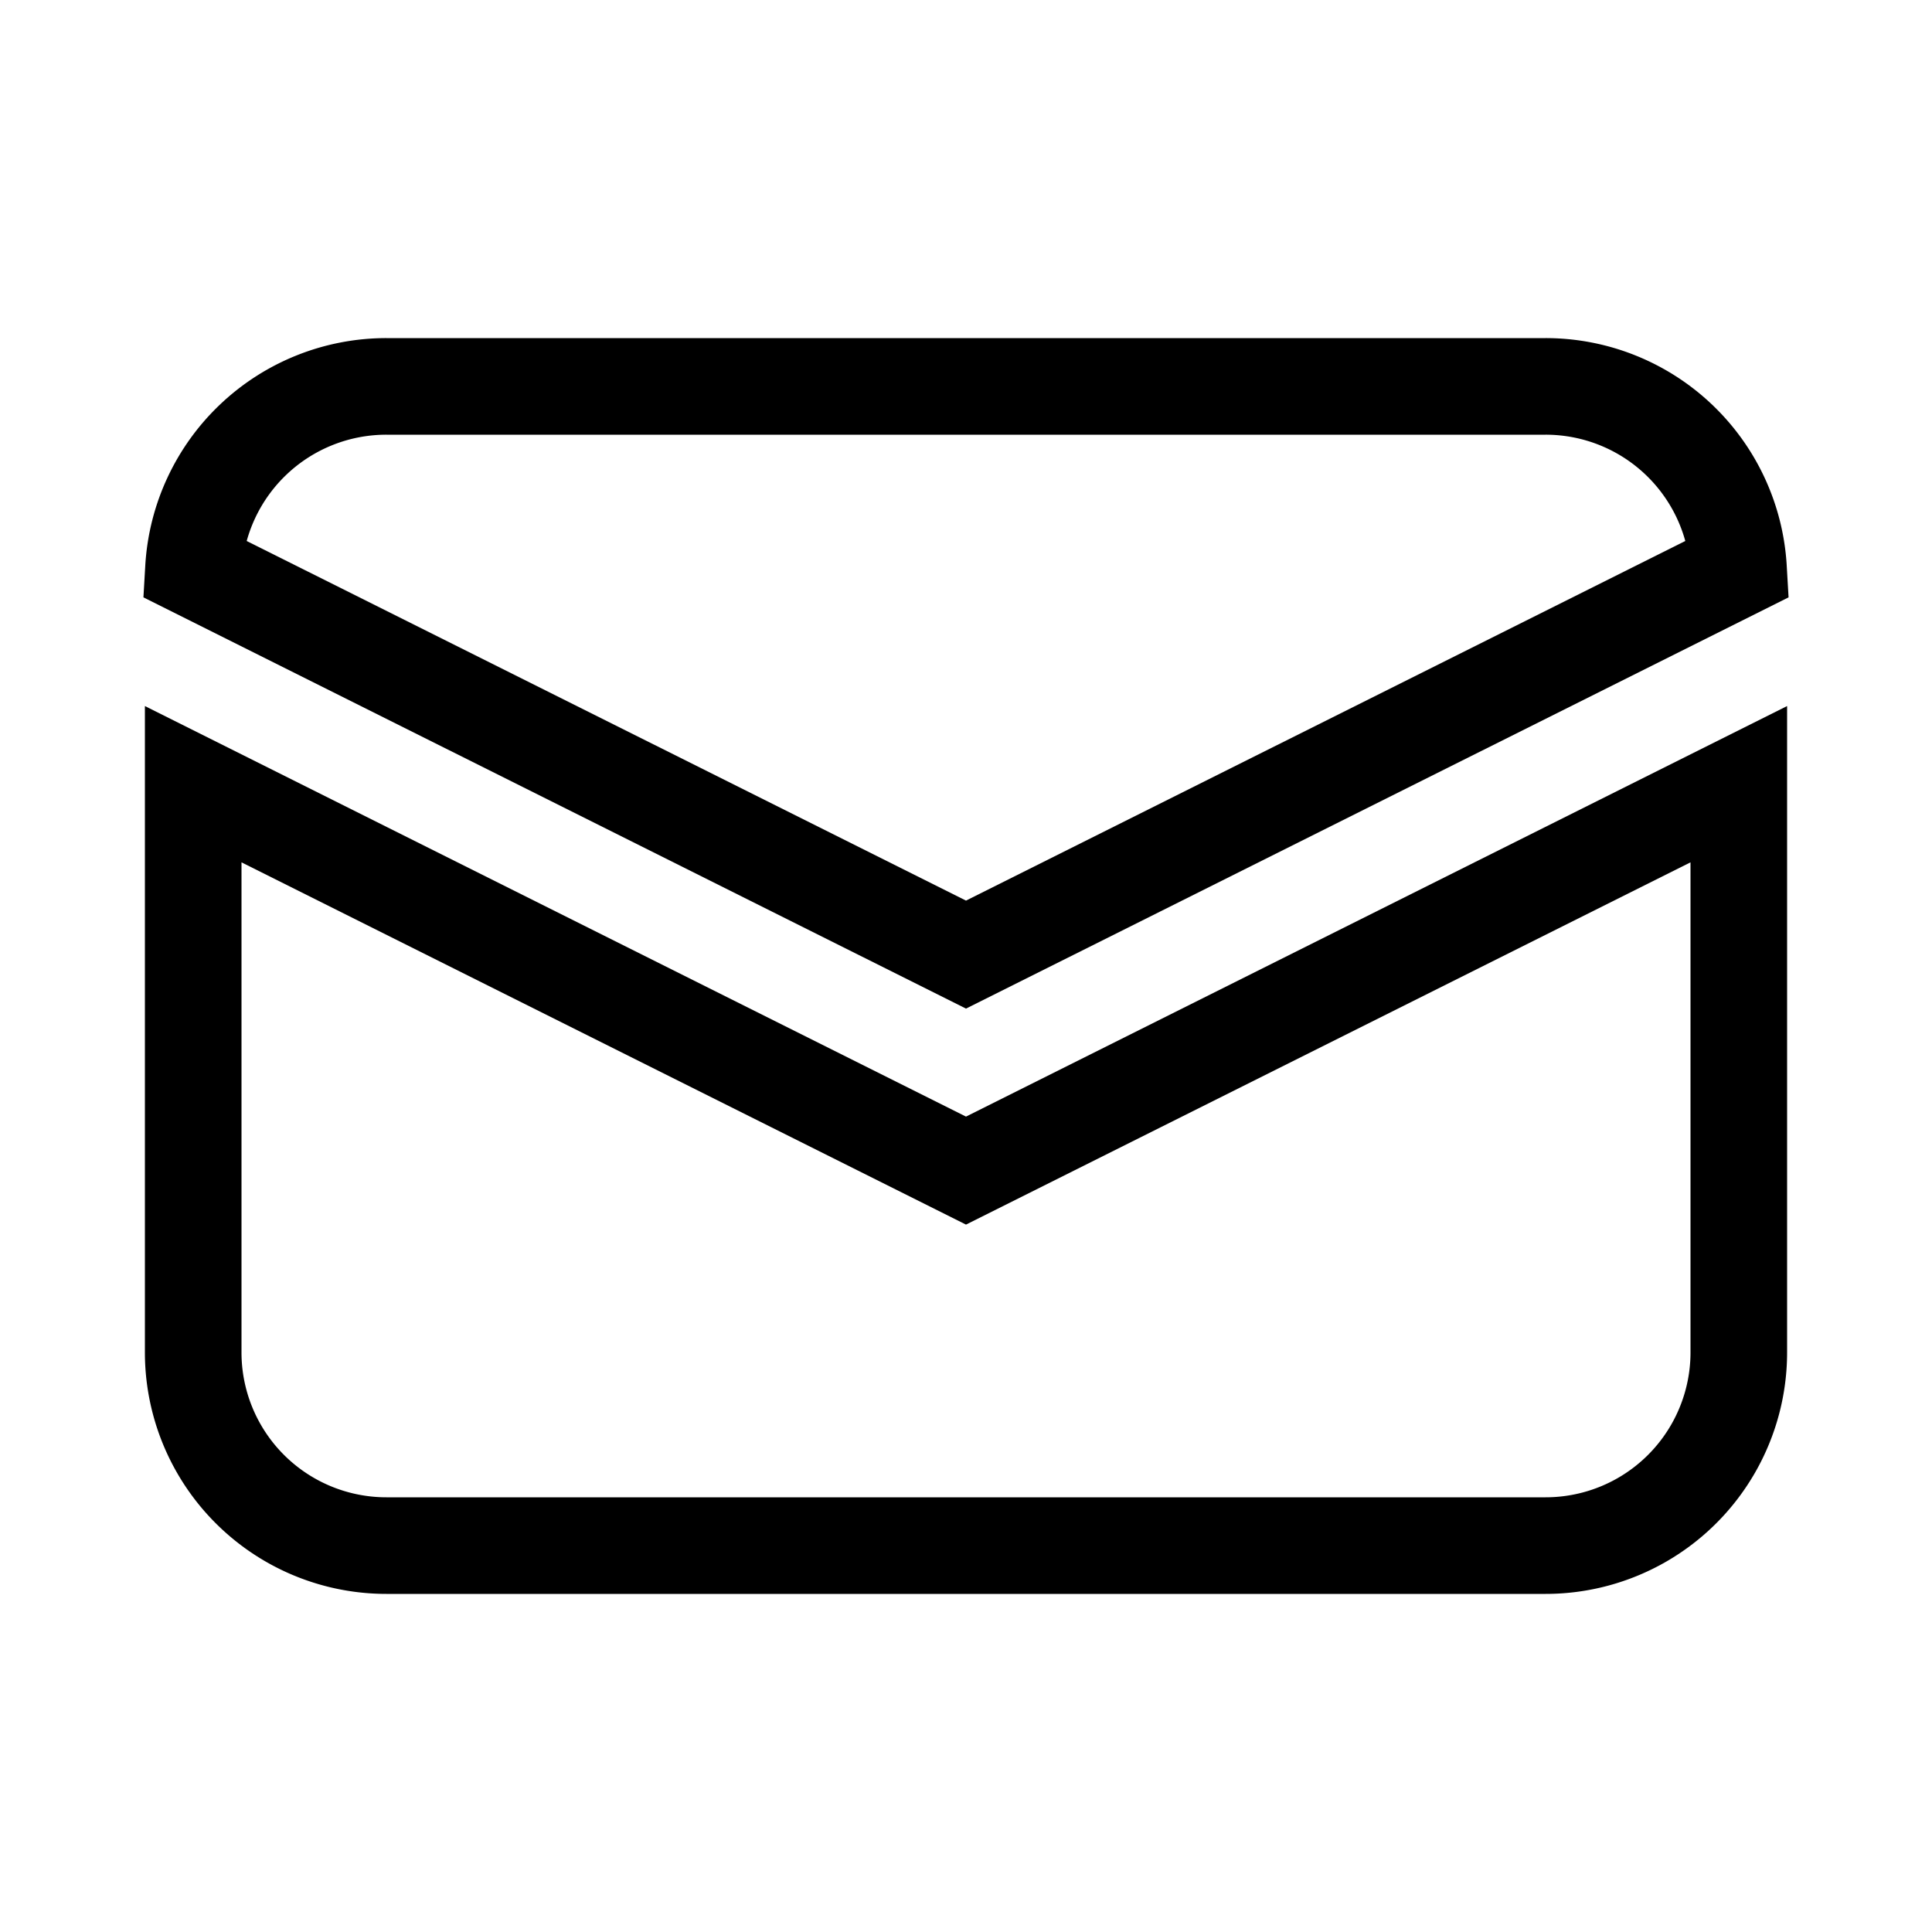<!-- <svg xmlns="http://www.w3.org/2000/svg" viewBox="0 0 20 20">
  <path d="M2.003 5.884L10 9.882l7.997-3.998A2 2 0 0016 4H4a2 2 0 00-1.997 1.884z" />
  <path d="M18 8.118l-8 4-8-4V14a2 2 0 002 2h12a2 2 0 002-2V8.118z" />
</svg> -->

<svg 
    xmlns="http://www.w3.org/2000/svg" 
    role="img"
    viewBox="0 0 20 20"
    fill="none"
    stroke="currentColor"
    strokeWidth="2"
    strokeLinecap="round"
    strokeLinejoin="round"
    className="feather feather-mail"
>
  <path d="M2.003 5.884L10 9.882l7.997-3.998A2 2 0 0016 4H4a2 2 0 00-1.997 1.884z" />
  <path d="M18 8.118l-8 4-8-4V14a2 2 0 002 2h12a2 2 0 002-2V8.118z" />
</svg>